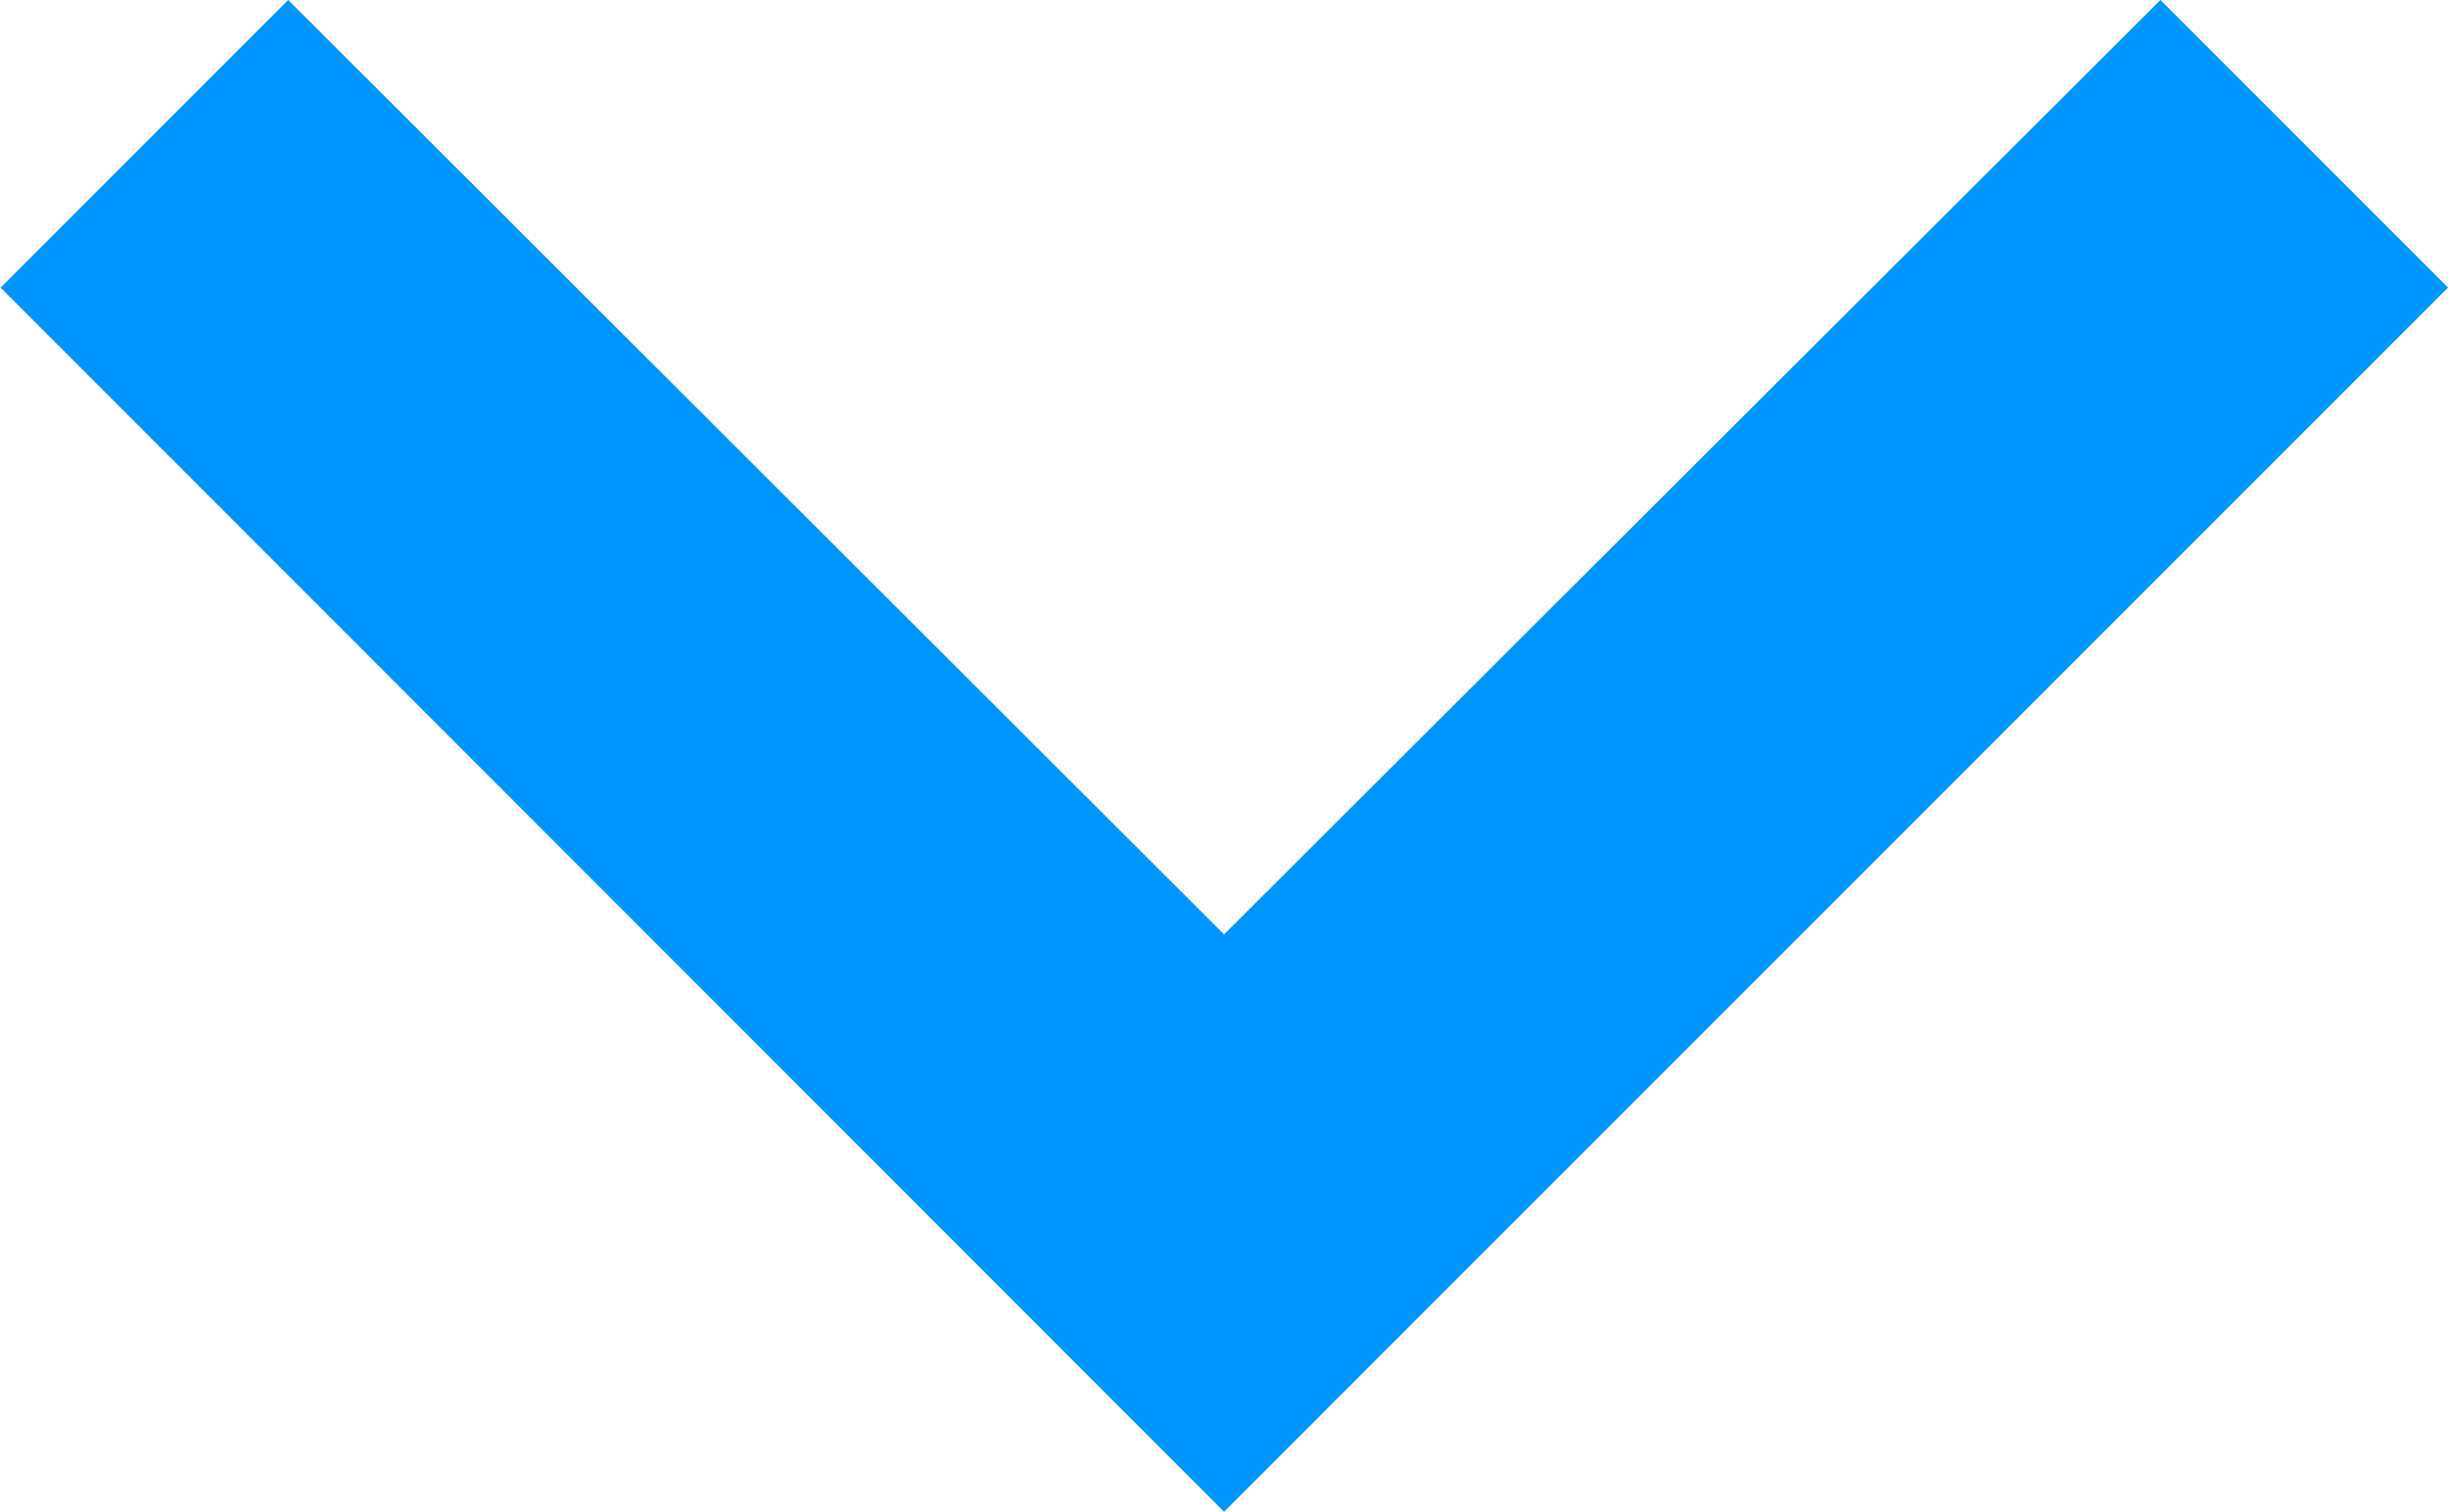 <svg xmlns="http://www.w3.org/2000/svg" width="20.515" height="12.668" viewBox="0 0 20.515 12.668">
  <path id="ic_navigate_next_24px" d="M2.41,0,0,2.41l7.83,7.847L0,18.1l2.41,2.41L12.668,10.257Z" transform="translate(20.515) rotate(90)" fill="#0094ff"/>
</svg>
